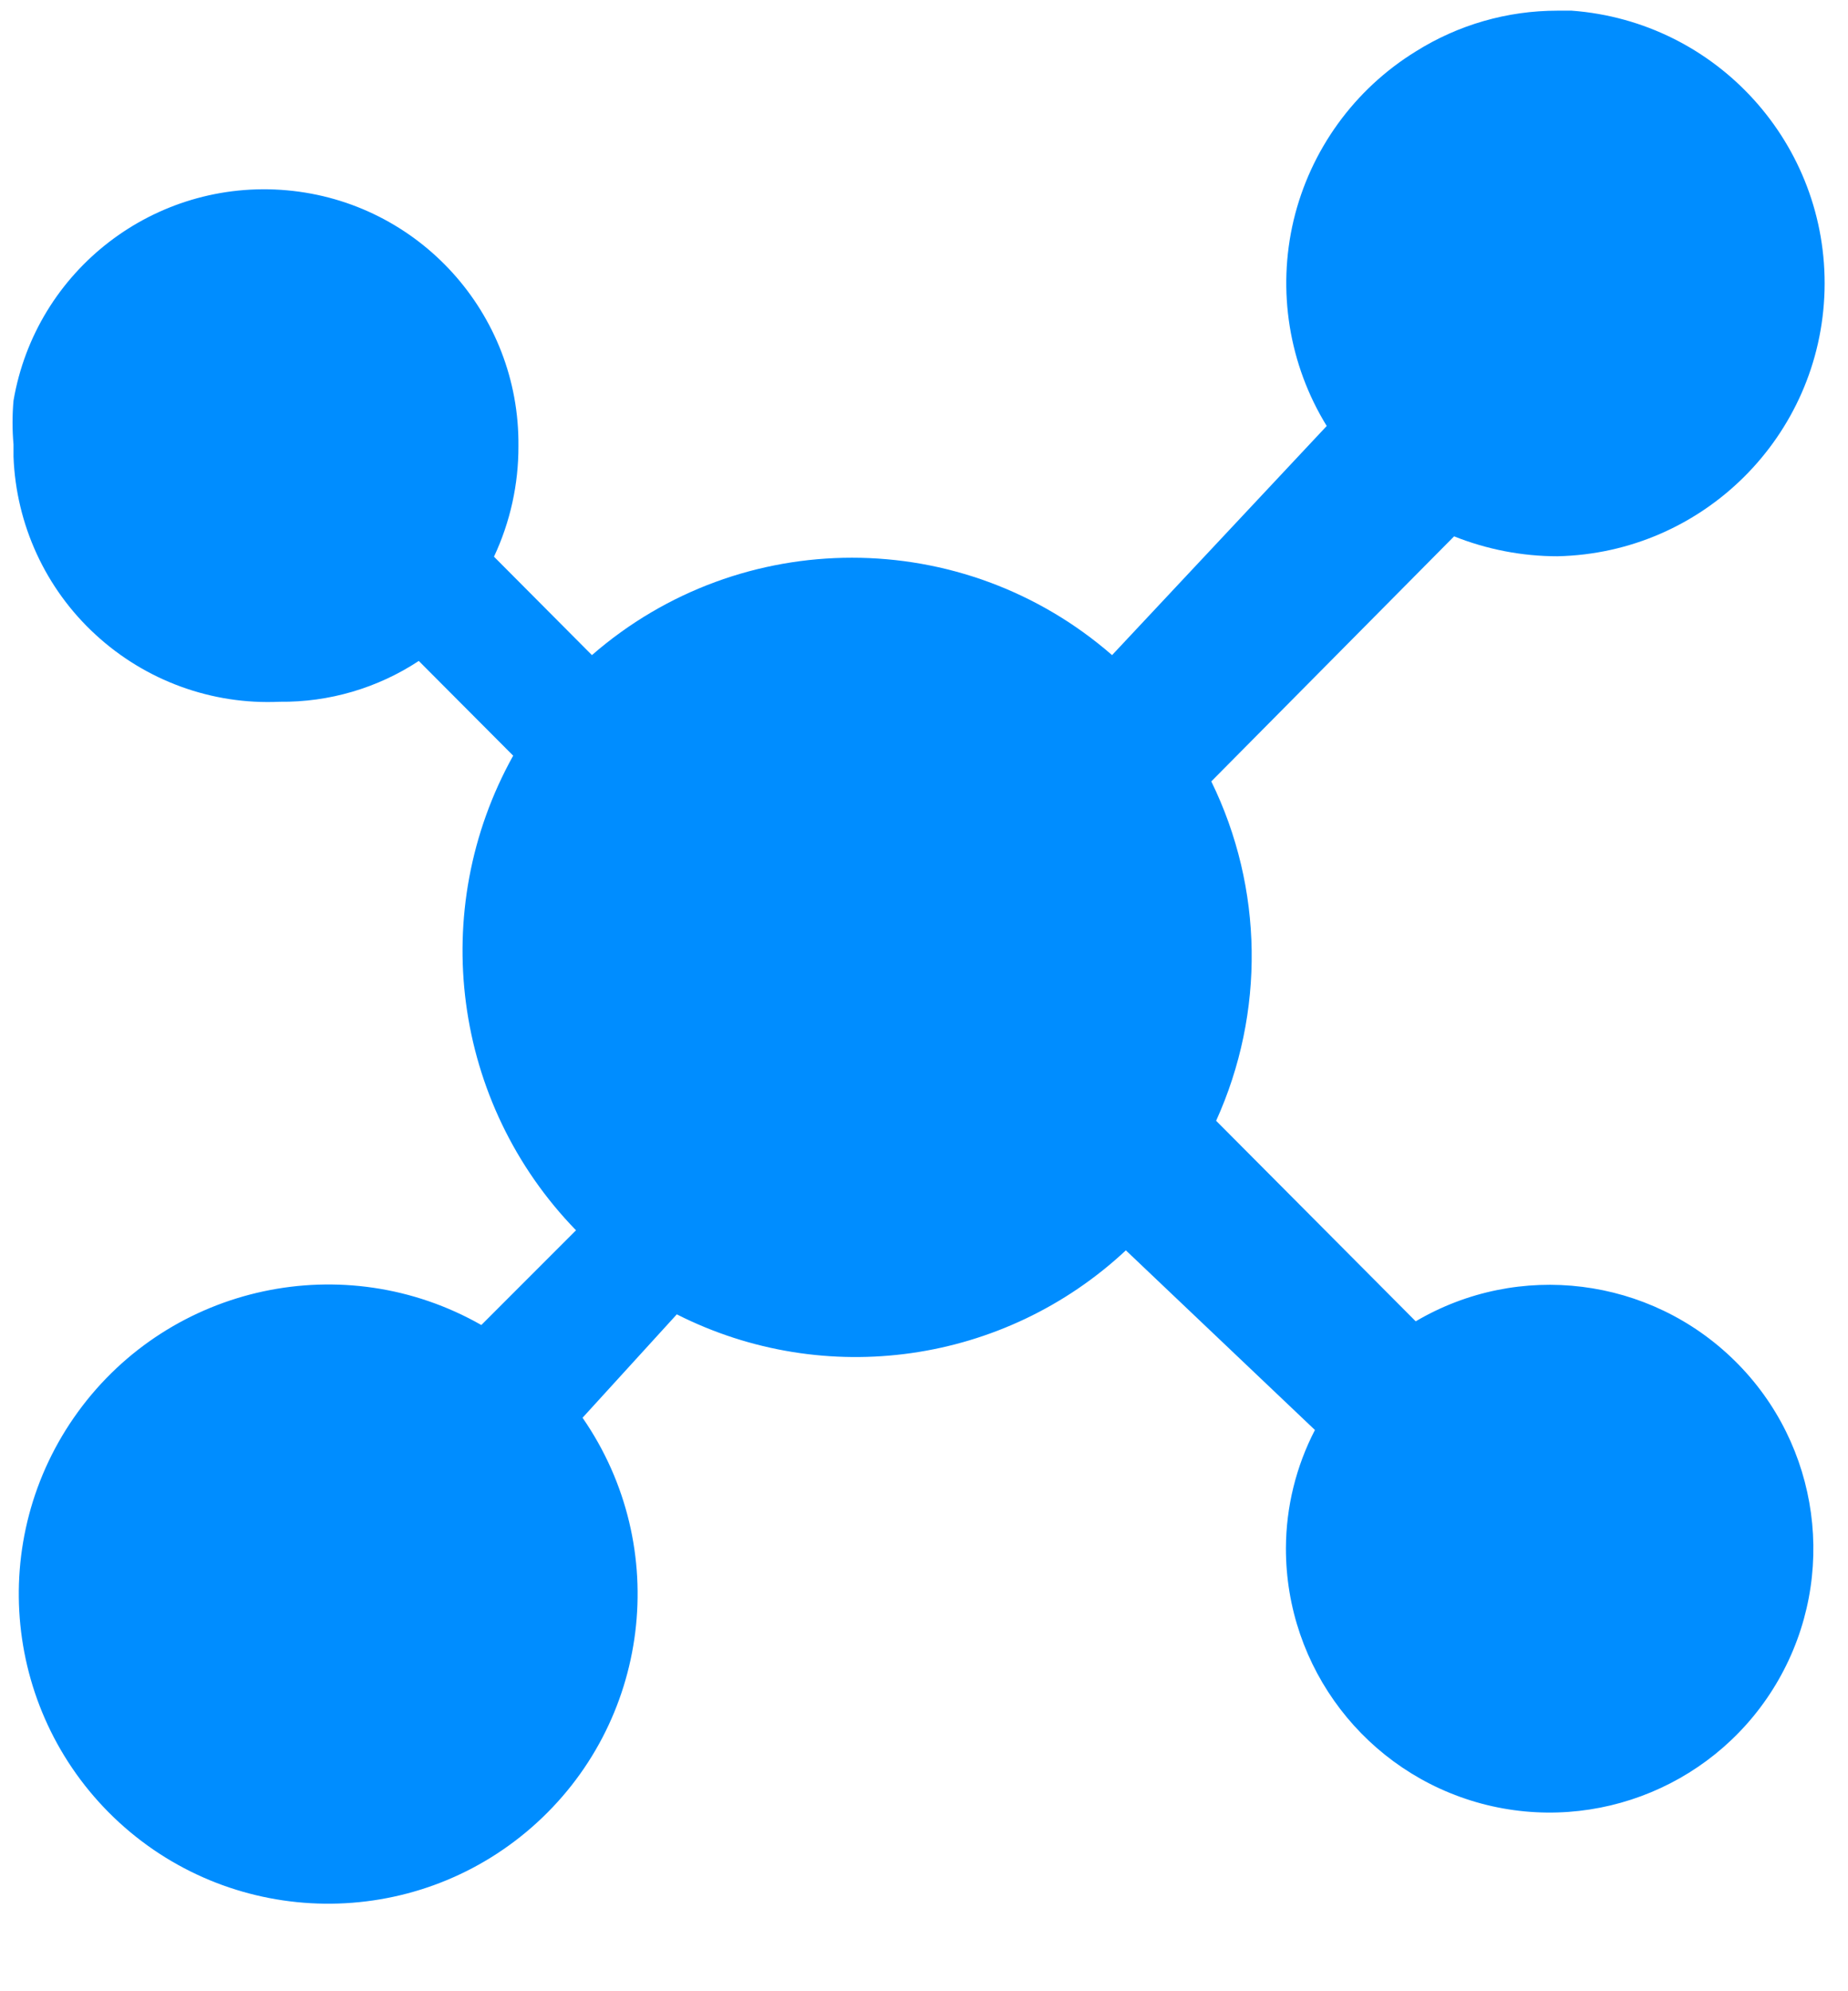 <?xml version="1.0" encoding="UTF-8"?>
<svg width="13px" height="14px" viewBox="0 0 13 14" version="1.1" xmlns="http://www.w3.org/2000/svg" xmlns:xlink="http://www.w3.org/1999/xlink">
    <!-- Generator: Sketch 61.2 (89653) - https://sketch.com -->
    <title>基础监控</title>
    <desc>Created with Sketch.</desc>
    <g id="控件" stroke="none" stroke-width="1" fill="none" fill-rule="evenodd">
        <g id="navi-line-资源管理" transform="translate(-17, -165)" fill="#008DFF" fill-rule="nonzero">
            <g id="编组-8">
                <g id="编组-7" transform="translate(17, 165)">
                    <g id="基础监控">
                        <path d="M4.164,4.606 C5.213,3.693 6.774,3.693 7.823,4.606 L9.333,2.995 C9.067,2.563 8.983,2.043 9.1,1.549 C9.218,1.055 9.527,0.628 9.959,0.362 C10.258,0.174 10.603,0.075 10.956,0.075 L11.056,0.075 C12.079,0.151 12.861,1.016 12.835,2.041 C12.808,3.066 11.981,3.889 10.956,3.911 C10.707,3.911 10.46,3.863 10.229,3.771 L8.521,5.494 C8.888,6.244 8.9,7.119 8.555,7.88 L9.959,9.29 C10.684,8.863 11.606,8.977 12.205,9.569 C12.804,10.16 12.929,11.081 12.511,11.811 C12.093,12.541 11.235,12.898 10.422,12.681 C9.609,12.463 9.044,11.726 9.046,10.884 C9.047,10.595 9.117,10.311 9.25,10.054 L7.92,8.791 C7.066,9.589 5.805,9.769 4.761,9.241 L4.098,9.968 C4.729,10.879 4.575,12.119 3.74,12.848 C2.906,13.576 1.657,13.562 0.839,12.814 C0.022,12.065 -0.103,10.822 0.549,9.926 C1.201,9.031 2.423,8.768 3.386,9.316 L4.052,8.65 C3.184,7.757 3.004,6.401 3.61,5.313 L2.946,4.647 C2.656,4.838 2.315,4.938 1.967,4.934 C1.49,4.956 1.024,4.786 0.672,4.462 C0.32,4.139 0.113,3.688 0.095,3.211 L0.095,3.125 C0.086,3.022 0.086,2.919 0.095,2.817 C0.252,1.898 1.089,1.255 2.018,1.338 C2.947,1.421 3.656,2.204 3.647,3.136 C3.648,3.405 3.589,3.671 3.475,3.914 L4.164,4.606 Z" id="路径"></path>
                    </g>
                </g>
            </g>
        </g>
    </g>
</svg>